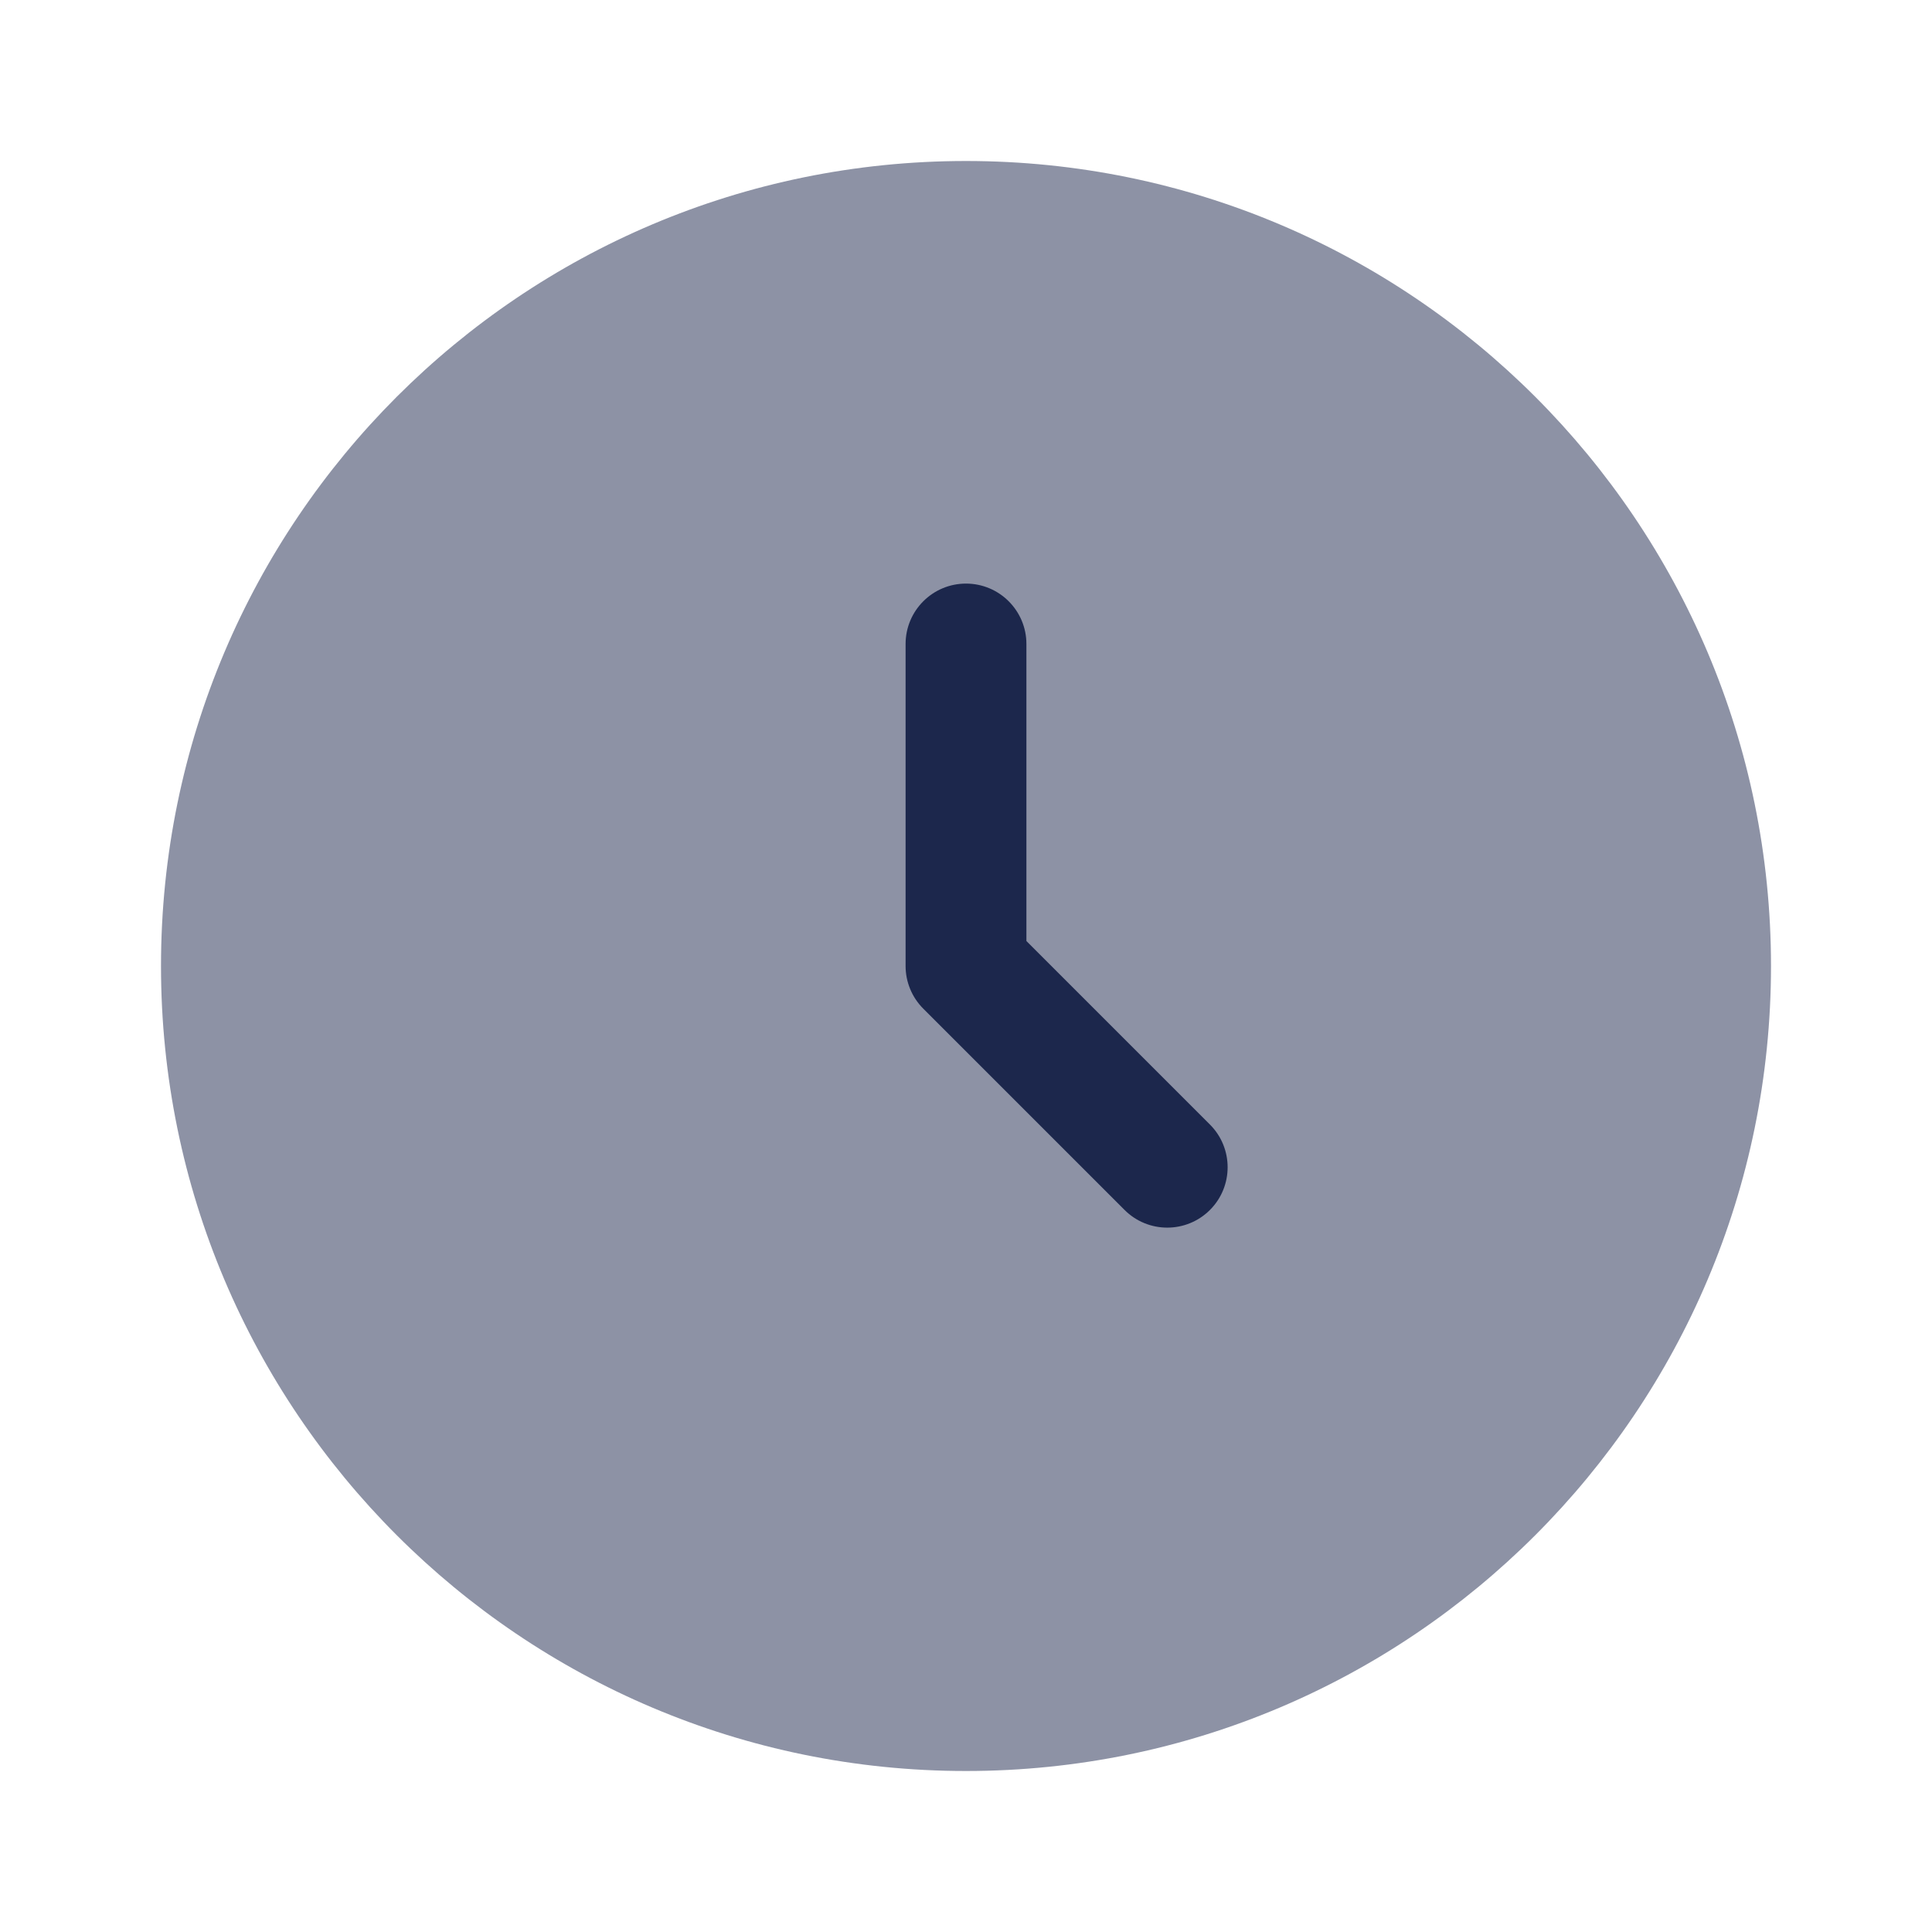 <svg width="30" height="30" viewBox="0 0 30 30" fill="none" xmlns="http://www.w3.org/2000/svg">
<g id="Bold Duotone / Time / Clock Circle">
<path id="Vector" opacity="0.5" d="M15 27.5C21.904 27.5 27.5 21.904 27.5 15C27.5 8.096 21.904 2.5 15 2.5C8.096 2.5 2.5 8.096 2.5 15C2.5 21.904 8.096 27.5 15 27.5Z" fill="#1C274C"/>
<path id="Vector_2" fill-rule="evenodd" clip-rule="evenodd" d="M15 9.062C15.518 9.062 15.938 9.482 15.938 10V14.612L18.788 17.462C19.154 17.828 19.154 18.422 18.788 18.788C18.422 19.154 17.828 19.154 17.462 18.788L14.337 15.663C14.161 15.487 14.062 15.249 14.062 15V10C14.062 9.482 14.482 9.062 15 9.062Z" fill="#1C274C"/>
</g>
</svg>
